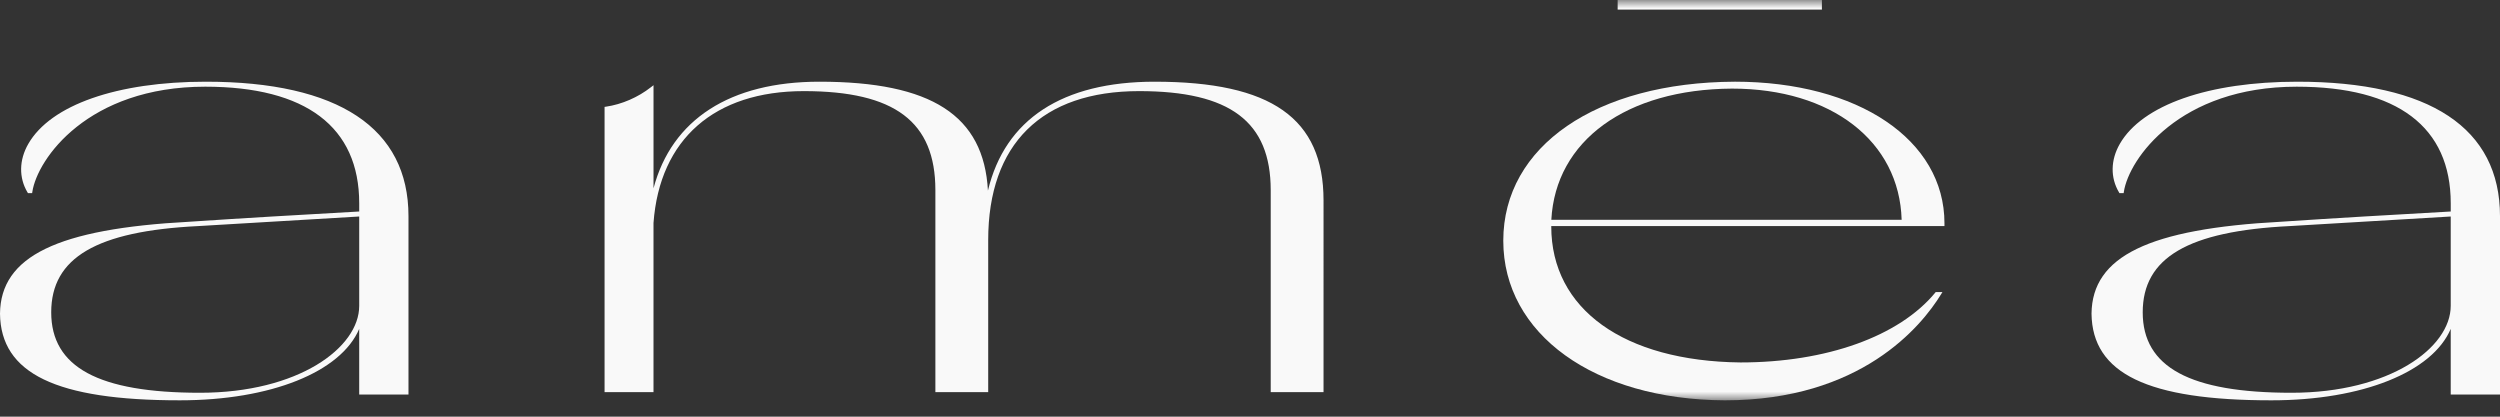 <svg viewBox="0 0 150 25" xmlns="http://www.w3.org/2000/svg" xmlns:xlink="http://www.w3.org/1999/xlink"><rect x="0" y="0" width="150" height="25" fill="#333333" stroke="none"/><defs><path id="a" d="M0 24.02h150V0H0z"/></defs><g fill="#F9F9F9" fill-rule="evenodd"><path d="M69.279 4.902c-5.538 0-8.977 2.254-10.003 6.535-.244-4.515-3.393-6.535-10.116-6.535-5.356 0-8.854 2.264-9.949 6.398V5.112l-.148.115c-.785.616-1.749 1.034-2.71 1.175l-.079.011v17.116h2.936V13.377c.37-5.027 3.657-7.91 9.018-7.91 5.461 0 7.895 1.833 7.895 5.943v12.119h3.169v-9.122c0-5.764 3.216-8.94 9.056-8.94 5.461 0 7.895 1.833 7.895 5.943v12.119h3.169V12.025c0-4.926-3.126-7.123-10.133-7.123M21.553 18.352c0 2.507-3.651 5.214-9.552 5.214-6.091 0-8.928-1.534-8.928-4.827 0-3.278 2.719-4.873 8.816-5.174l9.664-.575v5.363zM12.352 4.902c-5.33 0-9.313 1.395-10.655 3.732-.556.969-.573 2.03-.046 2.911l.028.044h.249l.012-.079c.301-1.976 3.329-6.309 10.373-6.309 6.045 0 9.24 2.417 9.24 6.994v.495c-3.601.203-6.857.39-10.183.614C3.441 13.726.041 15.375 0 18.817c.043 3.598 3.37 5.202 10.79 5.202 5.464 0 9.664-1.7 10.762-4.285v3.937h2.957V12.97c0-5.279-4.204-8.068-12.157-8.068zM147.043 18.352c0 2.507-3.651 5.214-9.552 5.214-6.091 0-8.928-1.534-8.928-4.827 0-3.278 2.719-4.873 8.816-5.174l9.664-.575v5.363zM150 23.671V12.97c0-5.279-4.204-8.068-12.157-8.068-5.33 0-9.313 1.395-10.655 3.732-.556.969-.573 2.03-.046 2.911l.026.044h.251l.012-.079c.301-1.976 3.329-6.309 10.373-6.309 6.045 0 9.24 2.417 9.24 6.994v.495c-3.601.203-6.857.39-10.183.614-7.929.422-11.33 2.071-11.37 5.513.043 3.598 3.372 5.202 10.79 5.202 5.464 0 9.666-1.7 10.762-4.287v3.938H150z" fill="#F9F9F9"/><mask id="b" fill="#F9F9F9"><use xlink:href="#a"/></mask><path fill="#F9F9F9" mask="url(#b)" d="M97.059.576h12.255V0H97.059zM93.08 13.189c.251-4.749 4.494-7.835 10.839-7.873 5.968 0 10.044 3.16 10.18 7.873H93.08zm10.996-8.287c-8.302.038-13.879 3.871-13.879 9.54 0 5.602 5.466 9.54 13.293 9.578 8.169 0 11.792-4.444 12.969-6.355l.086-.139h-.405l-.026.034c-2.164 2.622-6.533 4.187-11.684 4.187-7.003-.077-11.354-3.201-11.354-8.158v-.025h23.592v-.169c0-5.001-5.177-8.494-12.591-8.494z"/></g></svg>